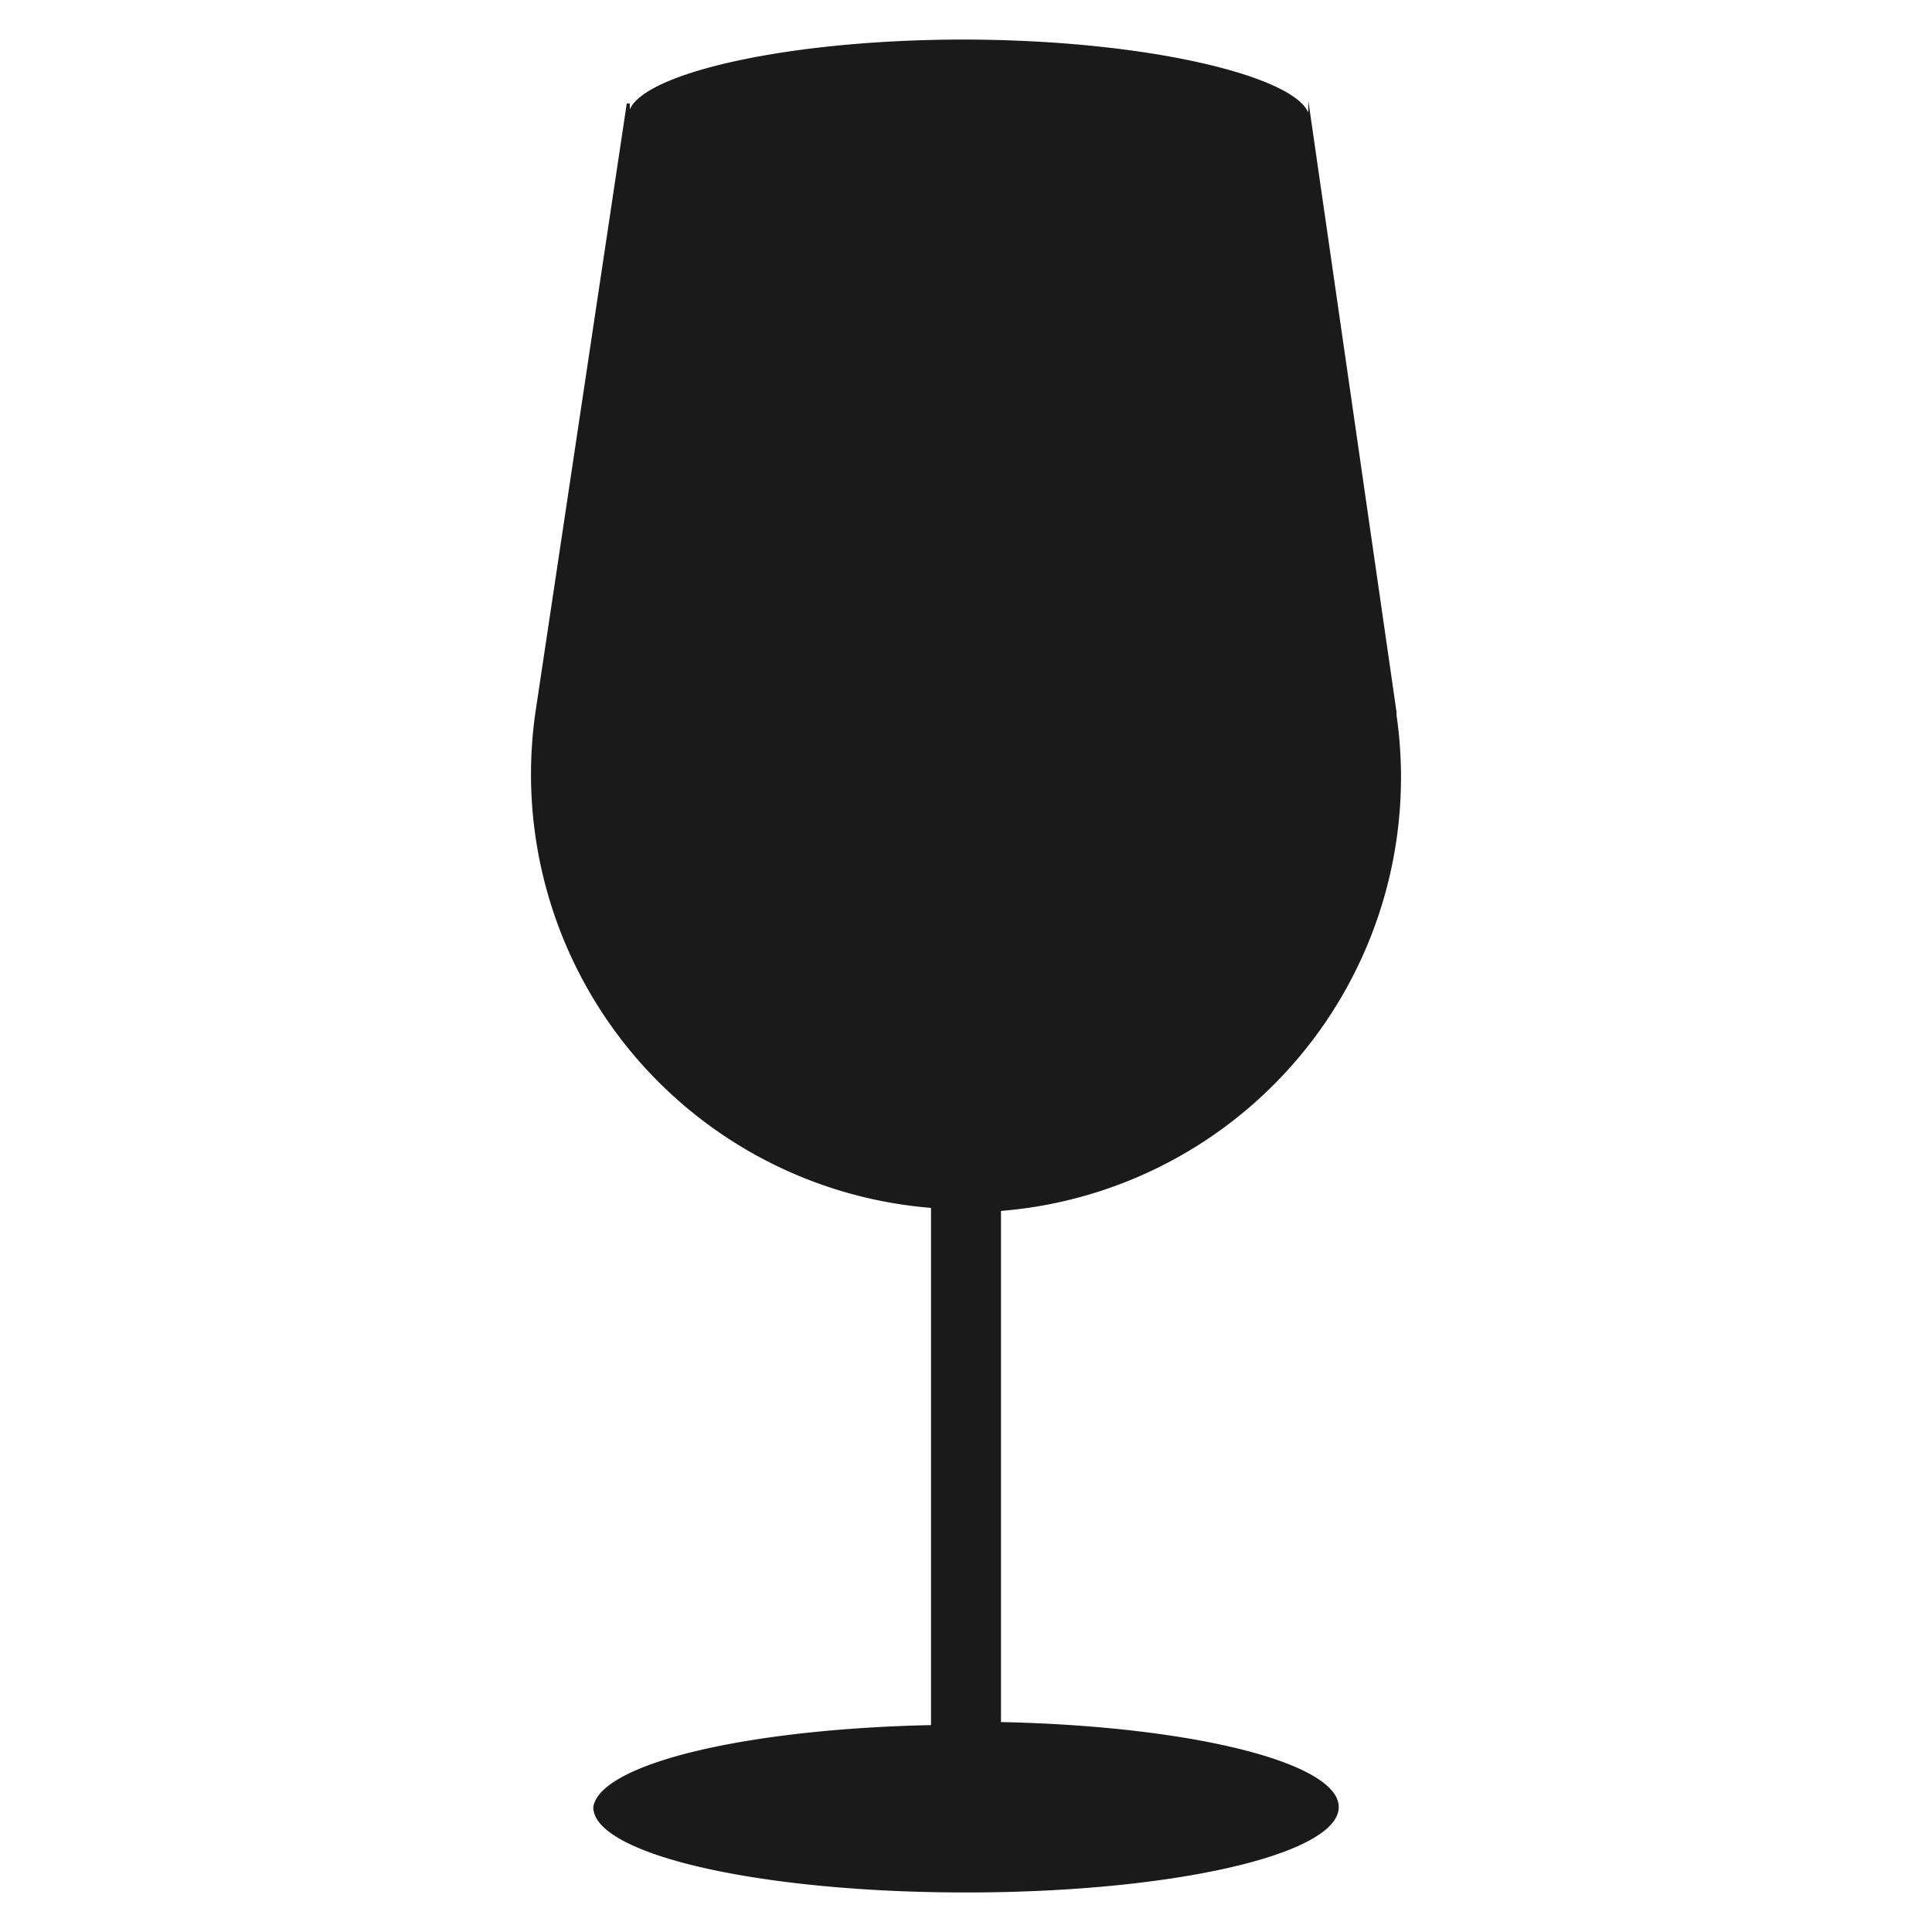 <svg xmlns="http://www.w3.org/2000/svg" width="24" height="24" viewBox="0 0 6.35 6.35"><defs><linearGradient id="a"><stop offset="0"/><stop offset="1" stop-opacity="0"/></linearGradient></defs><path d="M3.17.13c-.58 0-1.05.11-1.1.23V.34h-.01l-.3 2a1.43 1.43 0 0 0 1.3 1.63v1.7a1.22.28 0 0 0-1.11.27 1.22.28 0 0 0 1.22.28 1.22.28 0 0 0 1.23-.28 1.22.28 0 0 0-1.11-.28V3.98a1.43 1.43 0 0 0 1.3-1.63v-.01L4.3.33v.04C4.25.25 3.77.13 3.16.13z" fill="#1a1a1a"/></svg>